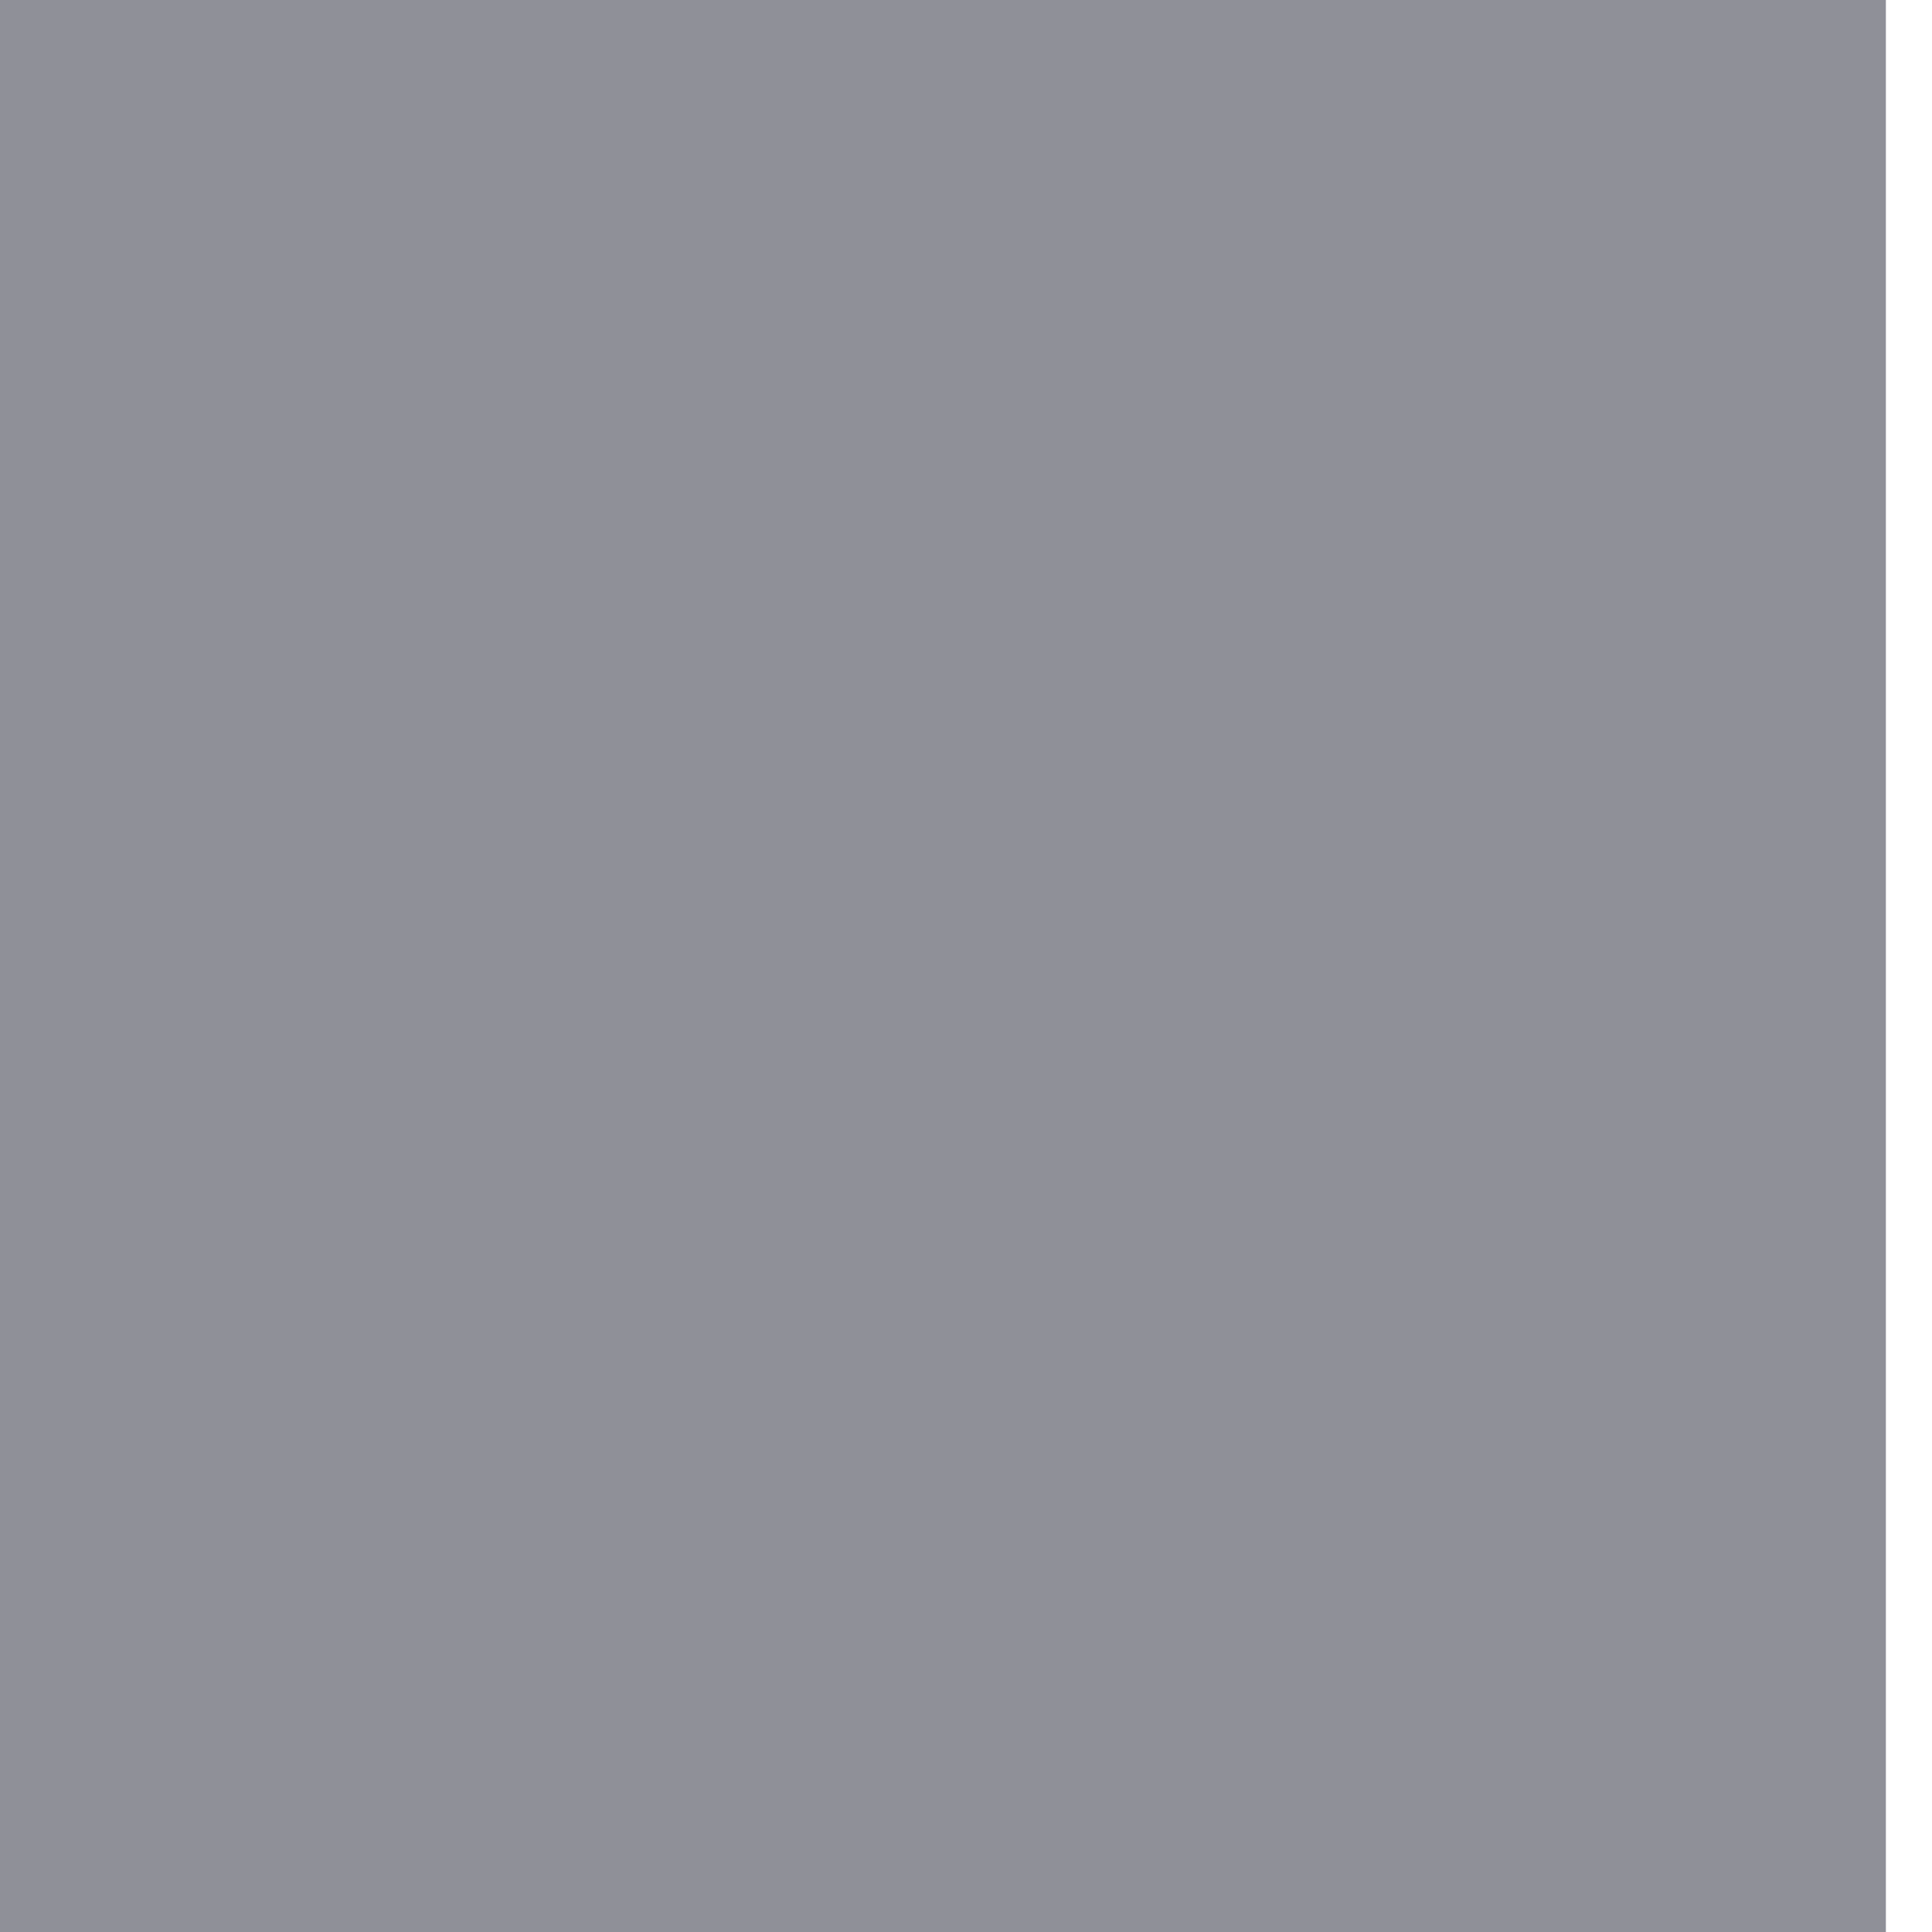 <svg width="32" height="32" viewBox="0 0 32 32" fill="none" xmlns="http://www.w3.org/2000/svg" xmlns:xlink="http://www.w3.org/1999/xlink">
<mask id="mask_0_i_258_5151;38_1823;36_1808" style="mask-type:alpha" maskUnits="userSpaceOnUse" x="0.57" y="2.667" width="14.667" height="13.333">
<path d="M28.274,2.667L2.2,2.667C1.768,2.667 1.353,2.832 1.048,3.126C0.742,3.42 0.57,3.819 0.57,4.235L0.57,8.941C0.57,9.357 0.742,9.756 1.048,10.05C1.353,10.345 1.768,10.51 2.2,10.51C2.632,10.51 3.047,10.345 3.352,10.05C3.658,9.756 3.83,9.357 3.83,8.941L3.83,5.804L13.607,5.804L13.607,26.196L10.348,26.196C9.916,26.196 9.501,26.361 9.196,26.655C8.89,26.95 8.718,27.349 8.718,27.765C8.718,28.181 8.89,28.58 9.196,28.874C9.501,29.168 9.916,29.333 10.348,29.333L20.126,29.333C20.558,29.333 20.973,29.168 21.278,28.874C21.584,28.58 21.756,28.181 21.756,27.765C21.756,27.349 21.584,26.95 21.278,26.655C20.973,26.361 20.558,26.196 20.126,26.196L16.867,26.196L16.867,5.804L26.644,5.804L26.644,8.941C26.644,9.357 26.816,9.756 27.122,10.05C27.427,10.345 27.842,10.51 28.274,10.51C28.706,10.51 29.121,10.345 29.426,10.05C29.732,9.756 29.904,9.357 29.904,8.941L29.904,4.235C29.904,3.819 29.732,3.42 29.426,3.126C29.121,2.832 28.706,2.667 28.274,2.667Z" fill="#000000"/>
</mask>
<rect  x="-0.764" y="0" width="32" height="32" fill="#8F9098"/>
</svg>
